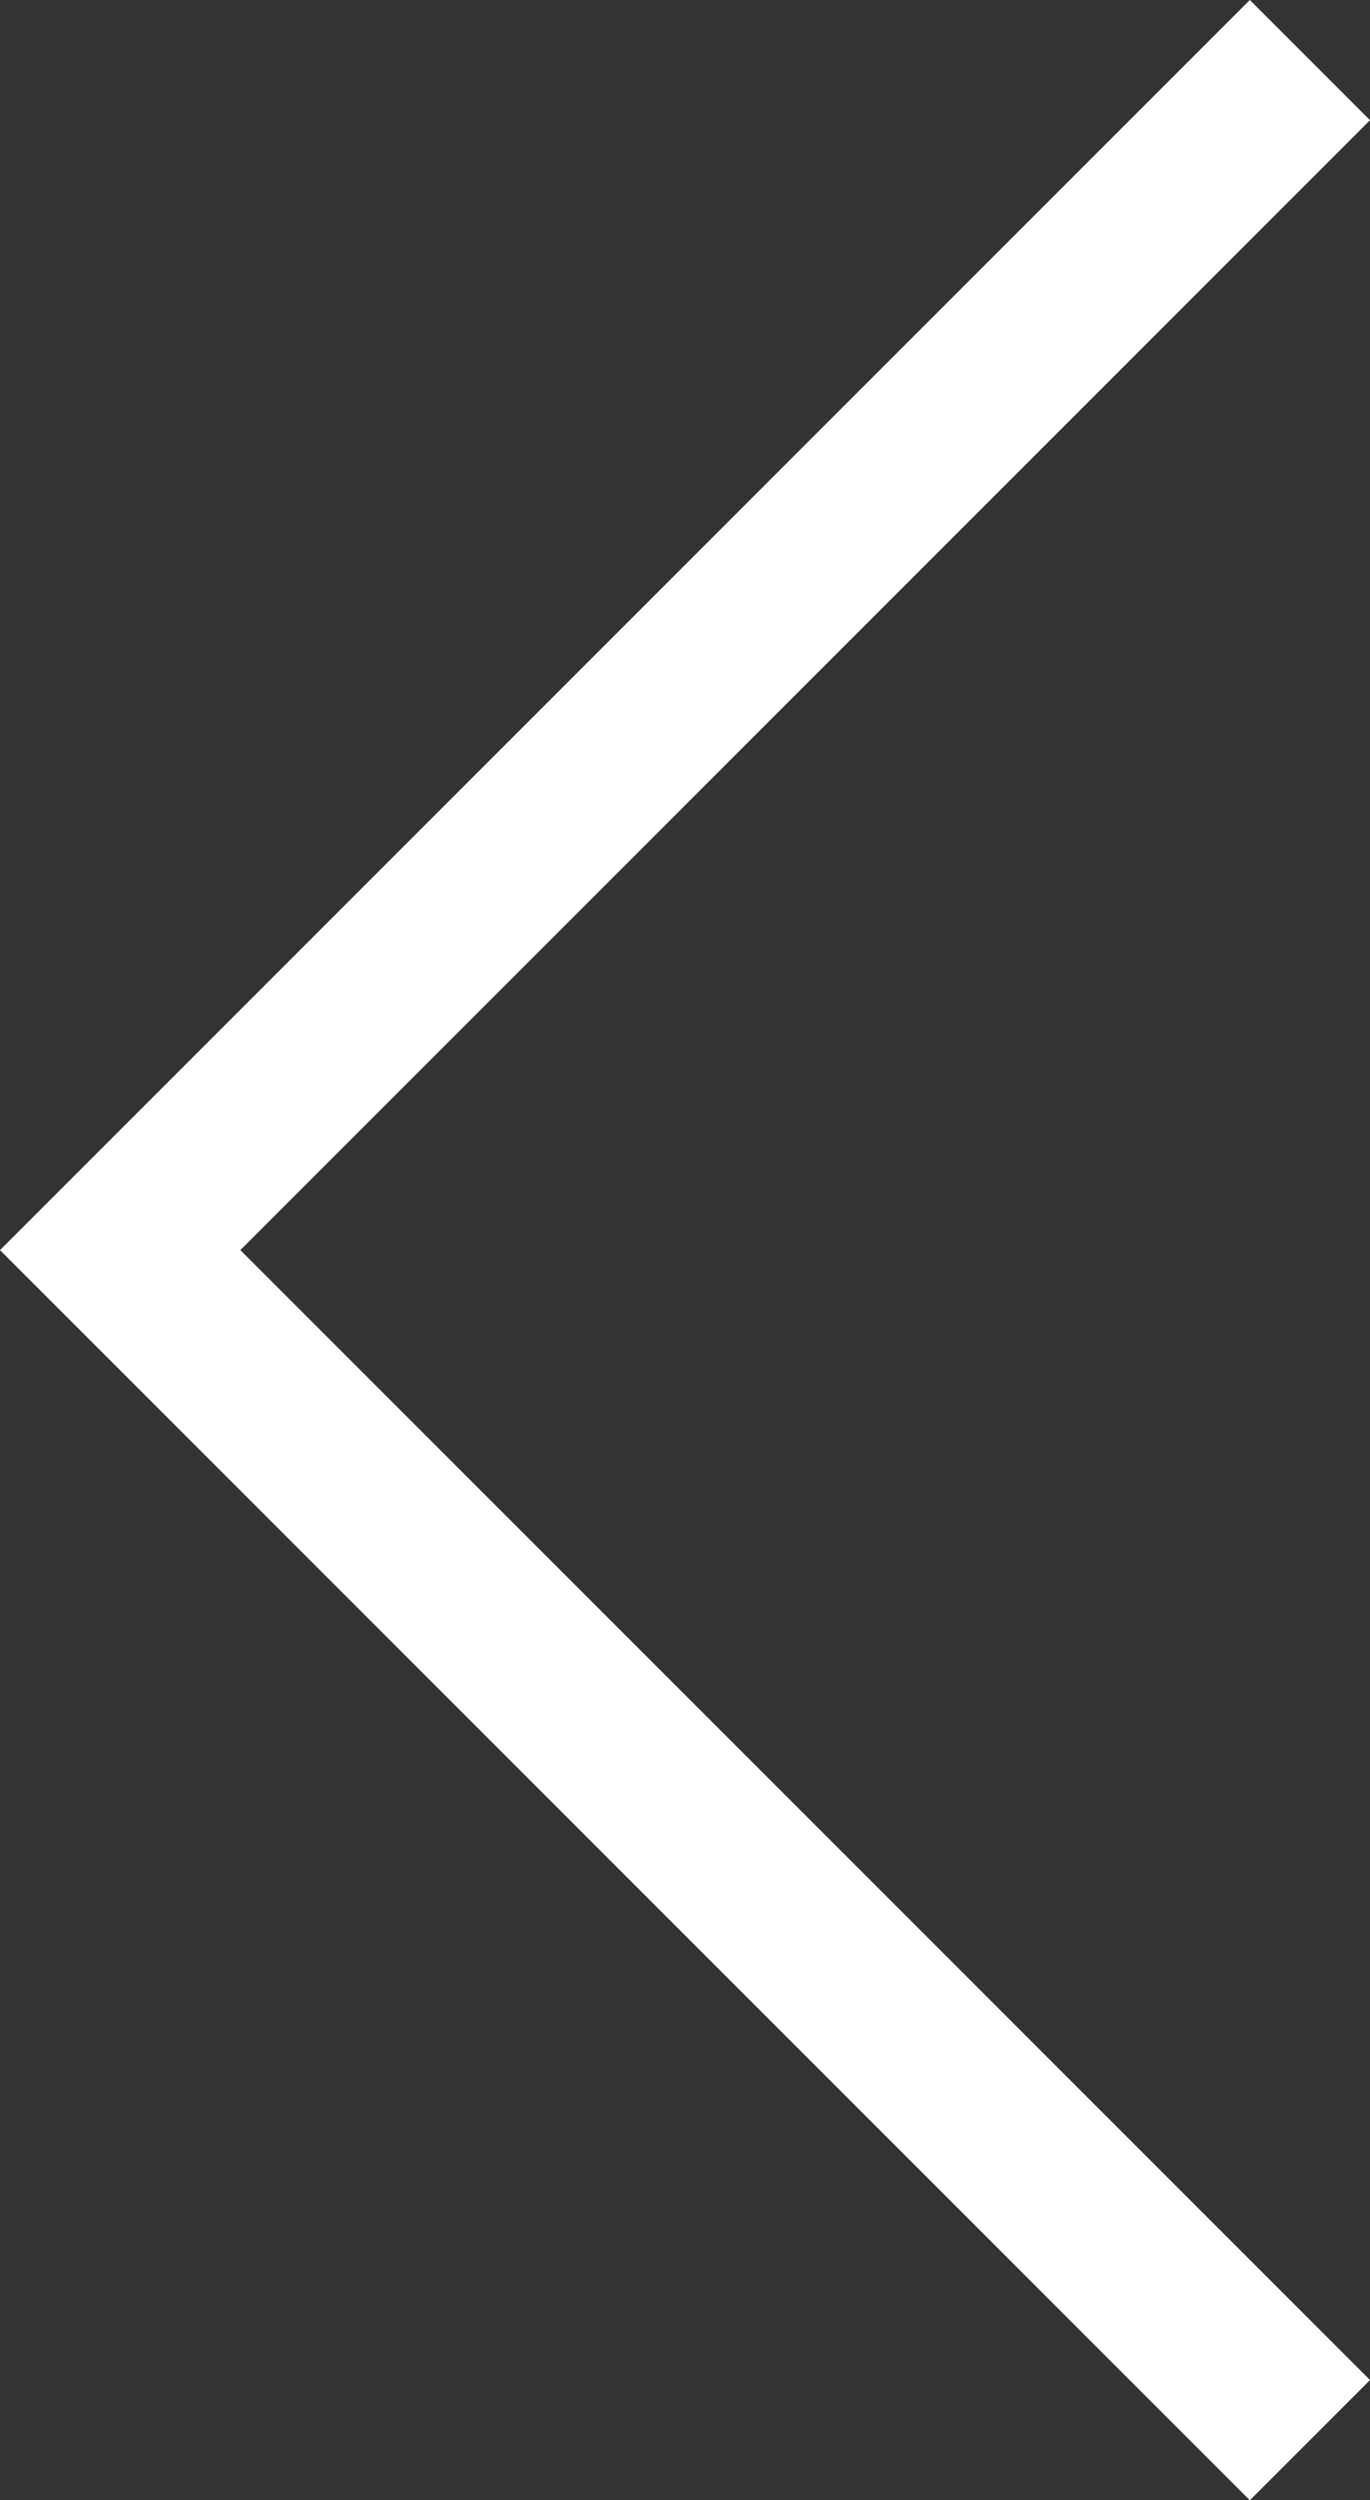 <svg xmlns="http://www.w3.org/2000/svg" width="16.121" height="29.414" viewBox="0 0 16.121 29.414">
  <rect x="0" y="0" width="16.121" height="29.414" fill="#333333" stroke="none"/>
  <path id="Shape_1_copy" data-name="Shape 1 copy" d="M1016,5903.436l-14,14,14,14" transform="translate(-1000.586 -5902.729)" fill="none" stroke="#fff" stroke-width="2"/>
</svg>
